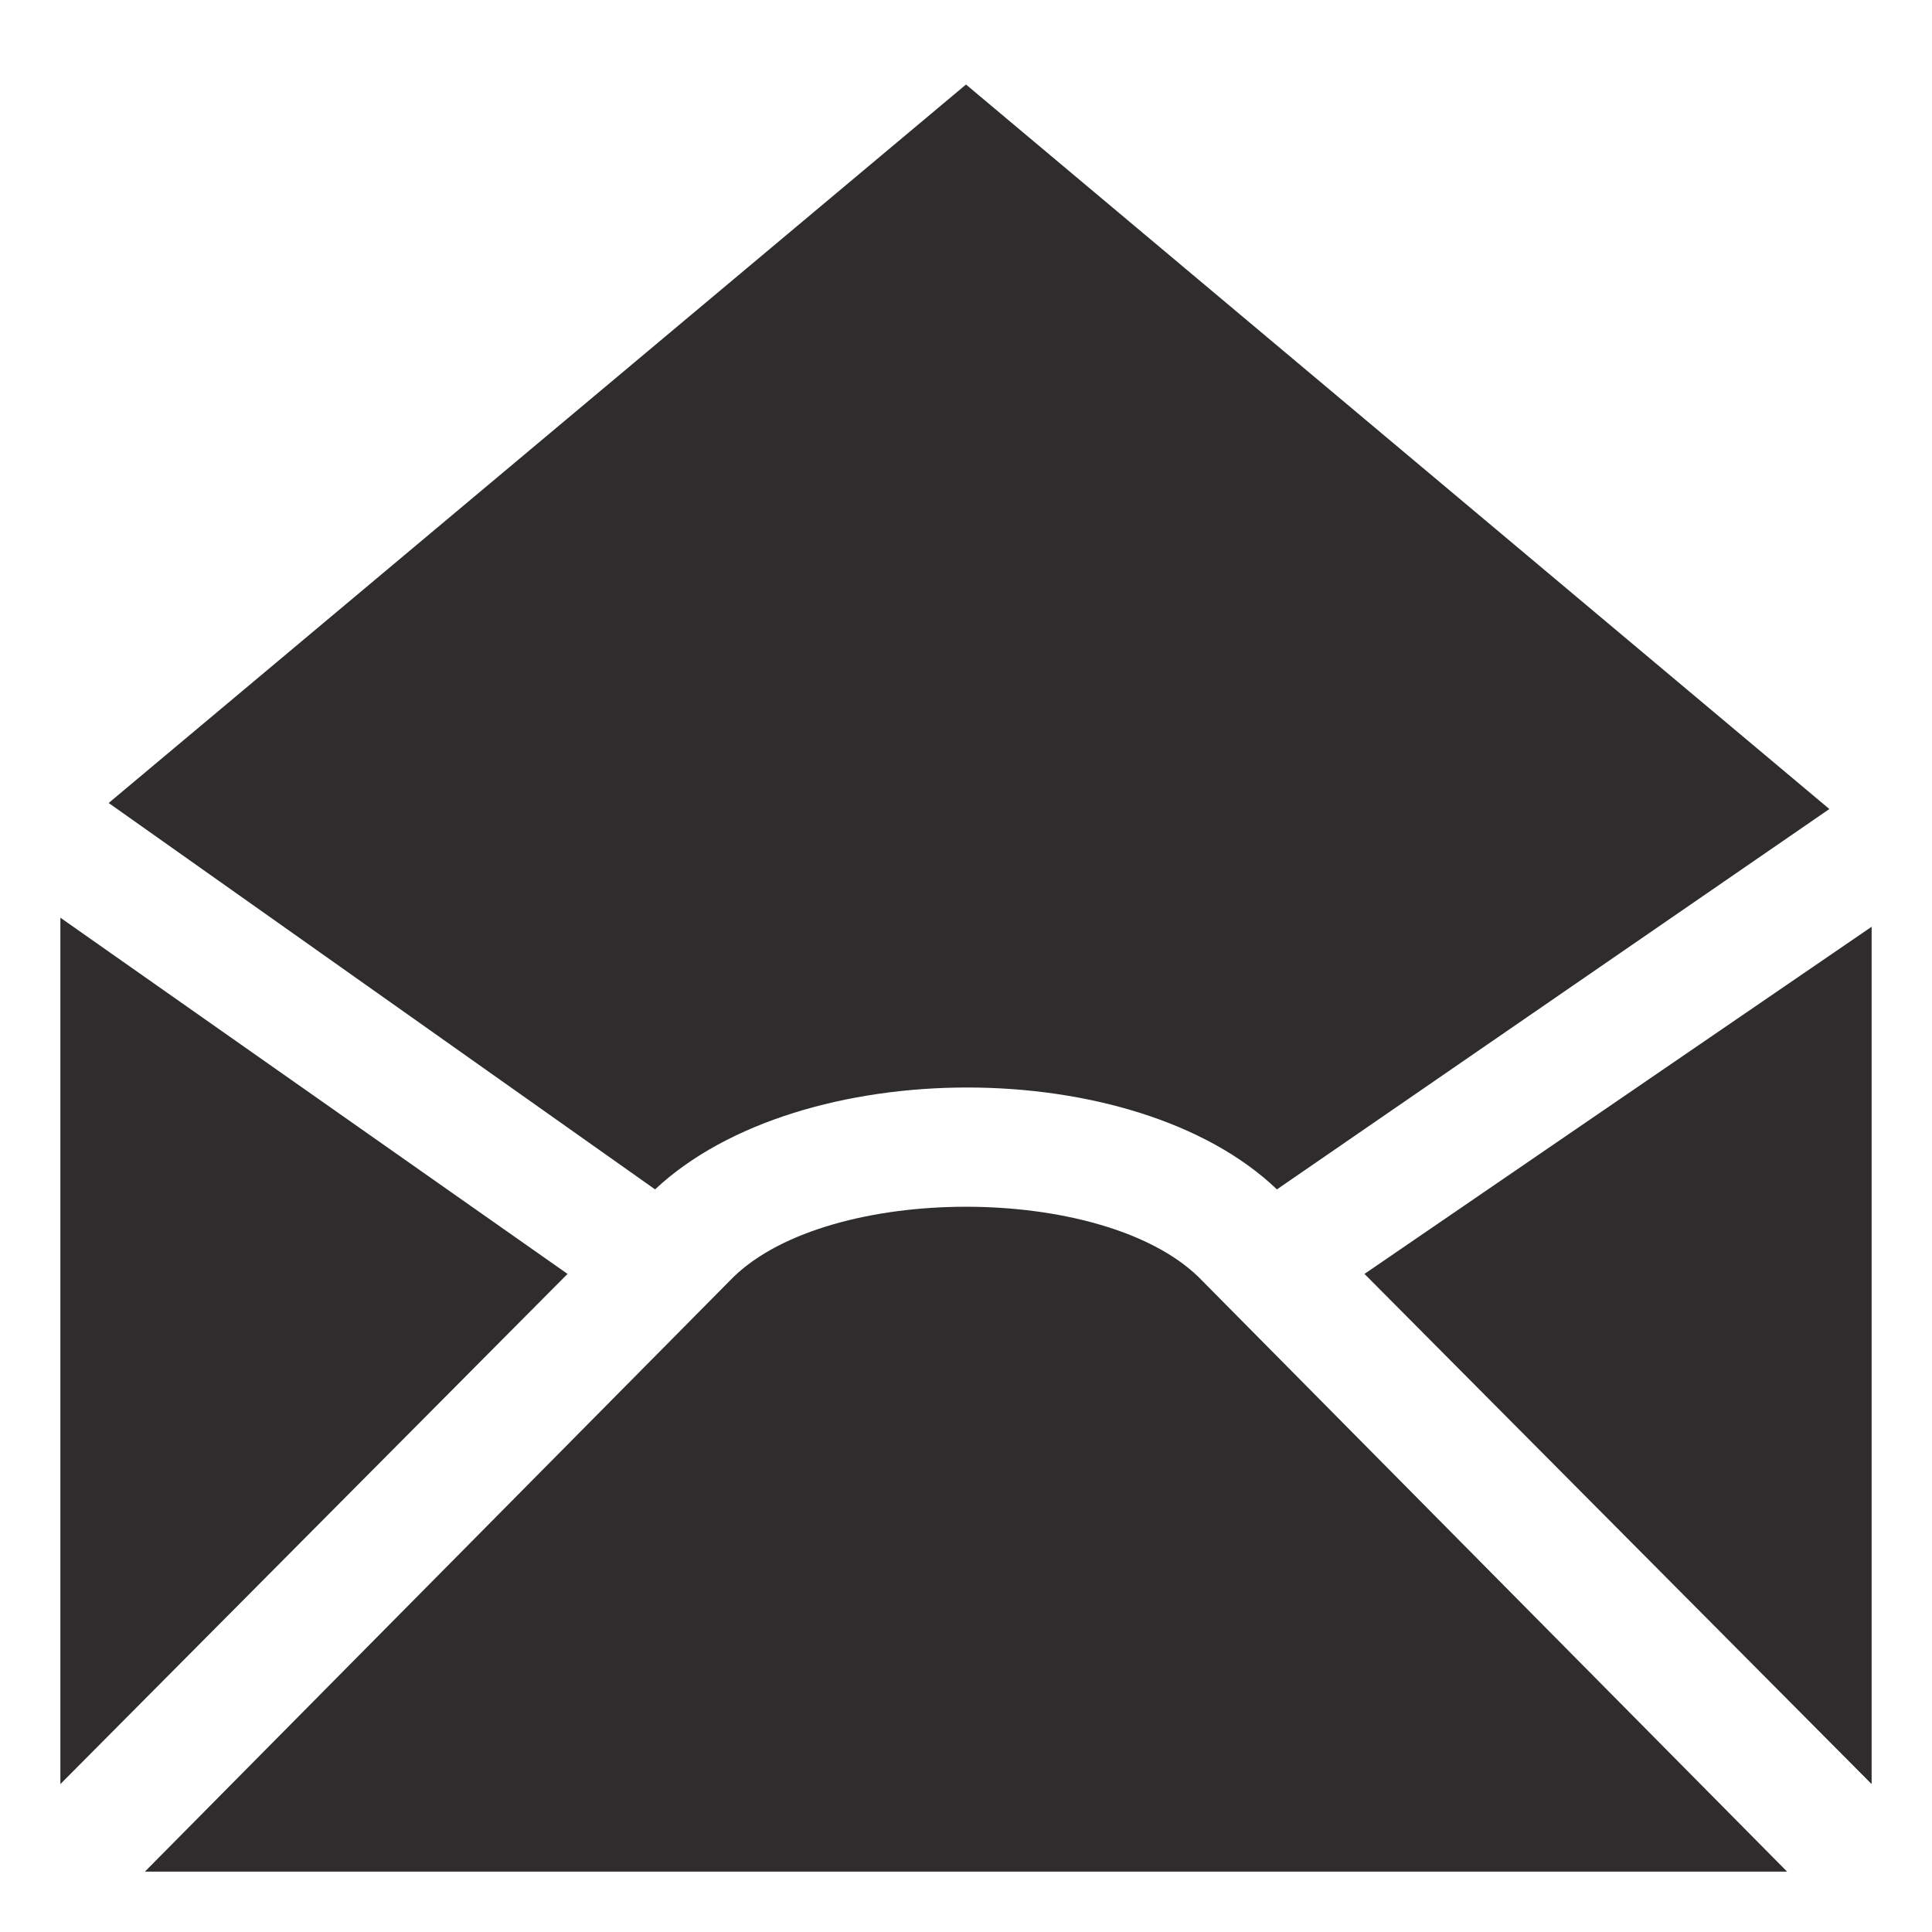 <svg viewBox="0 0 64 64" xmlns="http://www.w3.org/2000/svg"><g fill="#2e2c2d"><path d="m2 30.4v28.7l16.8-16.9zm43.2 11.8 16.8 16.9v-28.4z"/><path d="m42.3 39.4 18.3-12.6-28.6-24-28.4 23.8 18.1 12.8c4.8-4.5 15.9-4.5 20.6 0z"/><path d="m24.3 42.3-19.5 19.7h54.4l-19.5-19.7c-3.2-3.1-12.2-3.1-15.4 0z"/></g></svg>